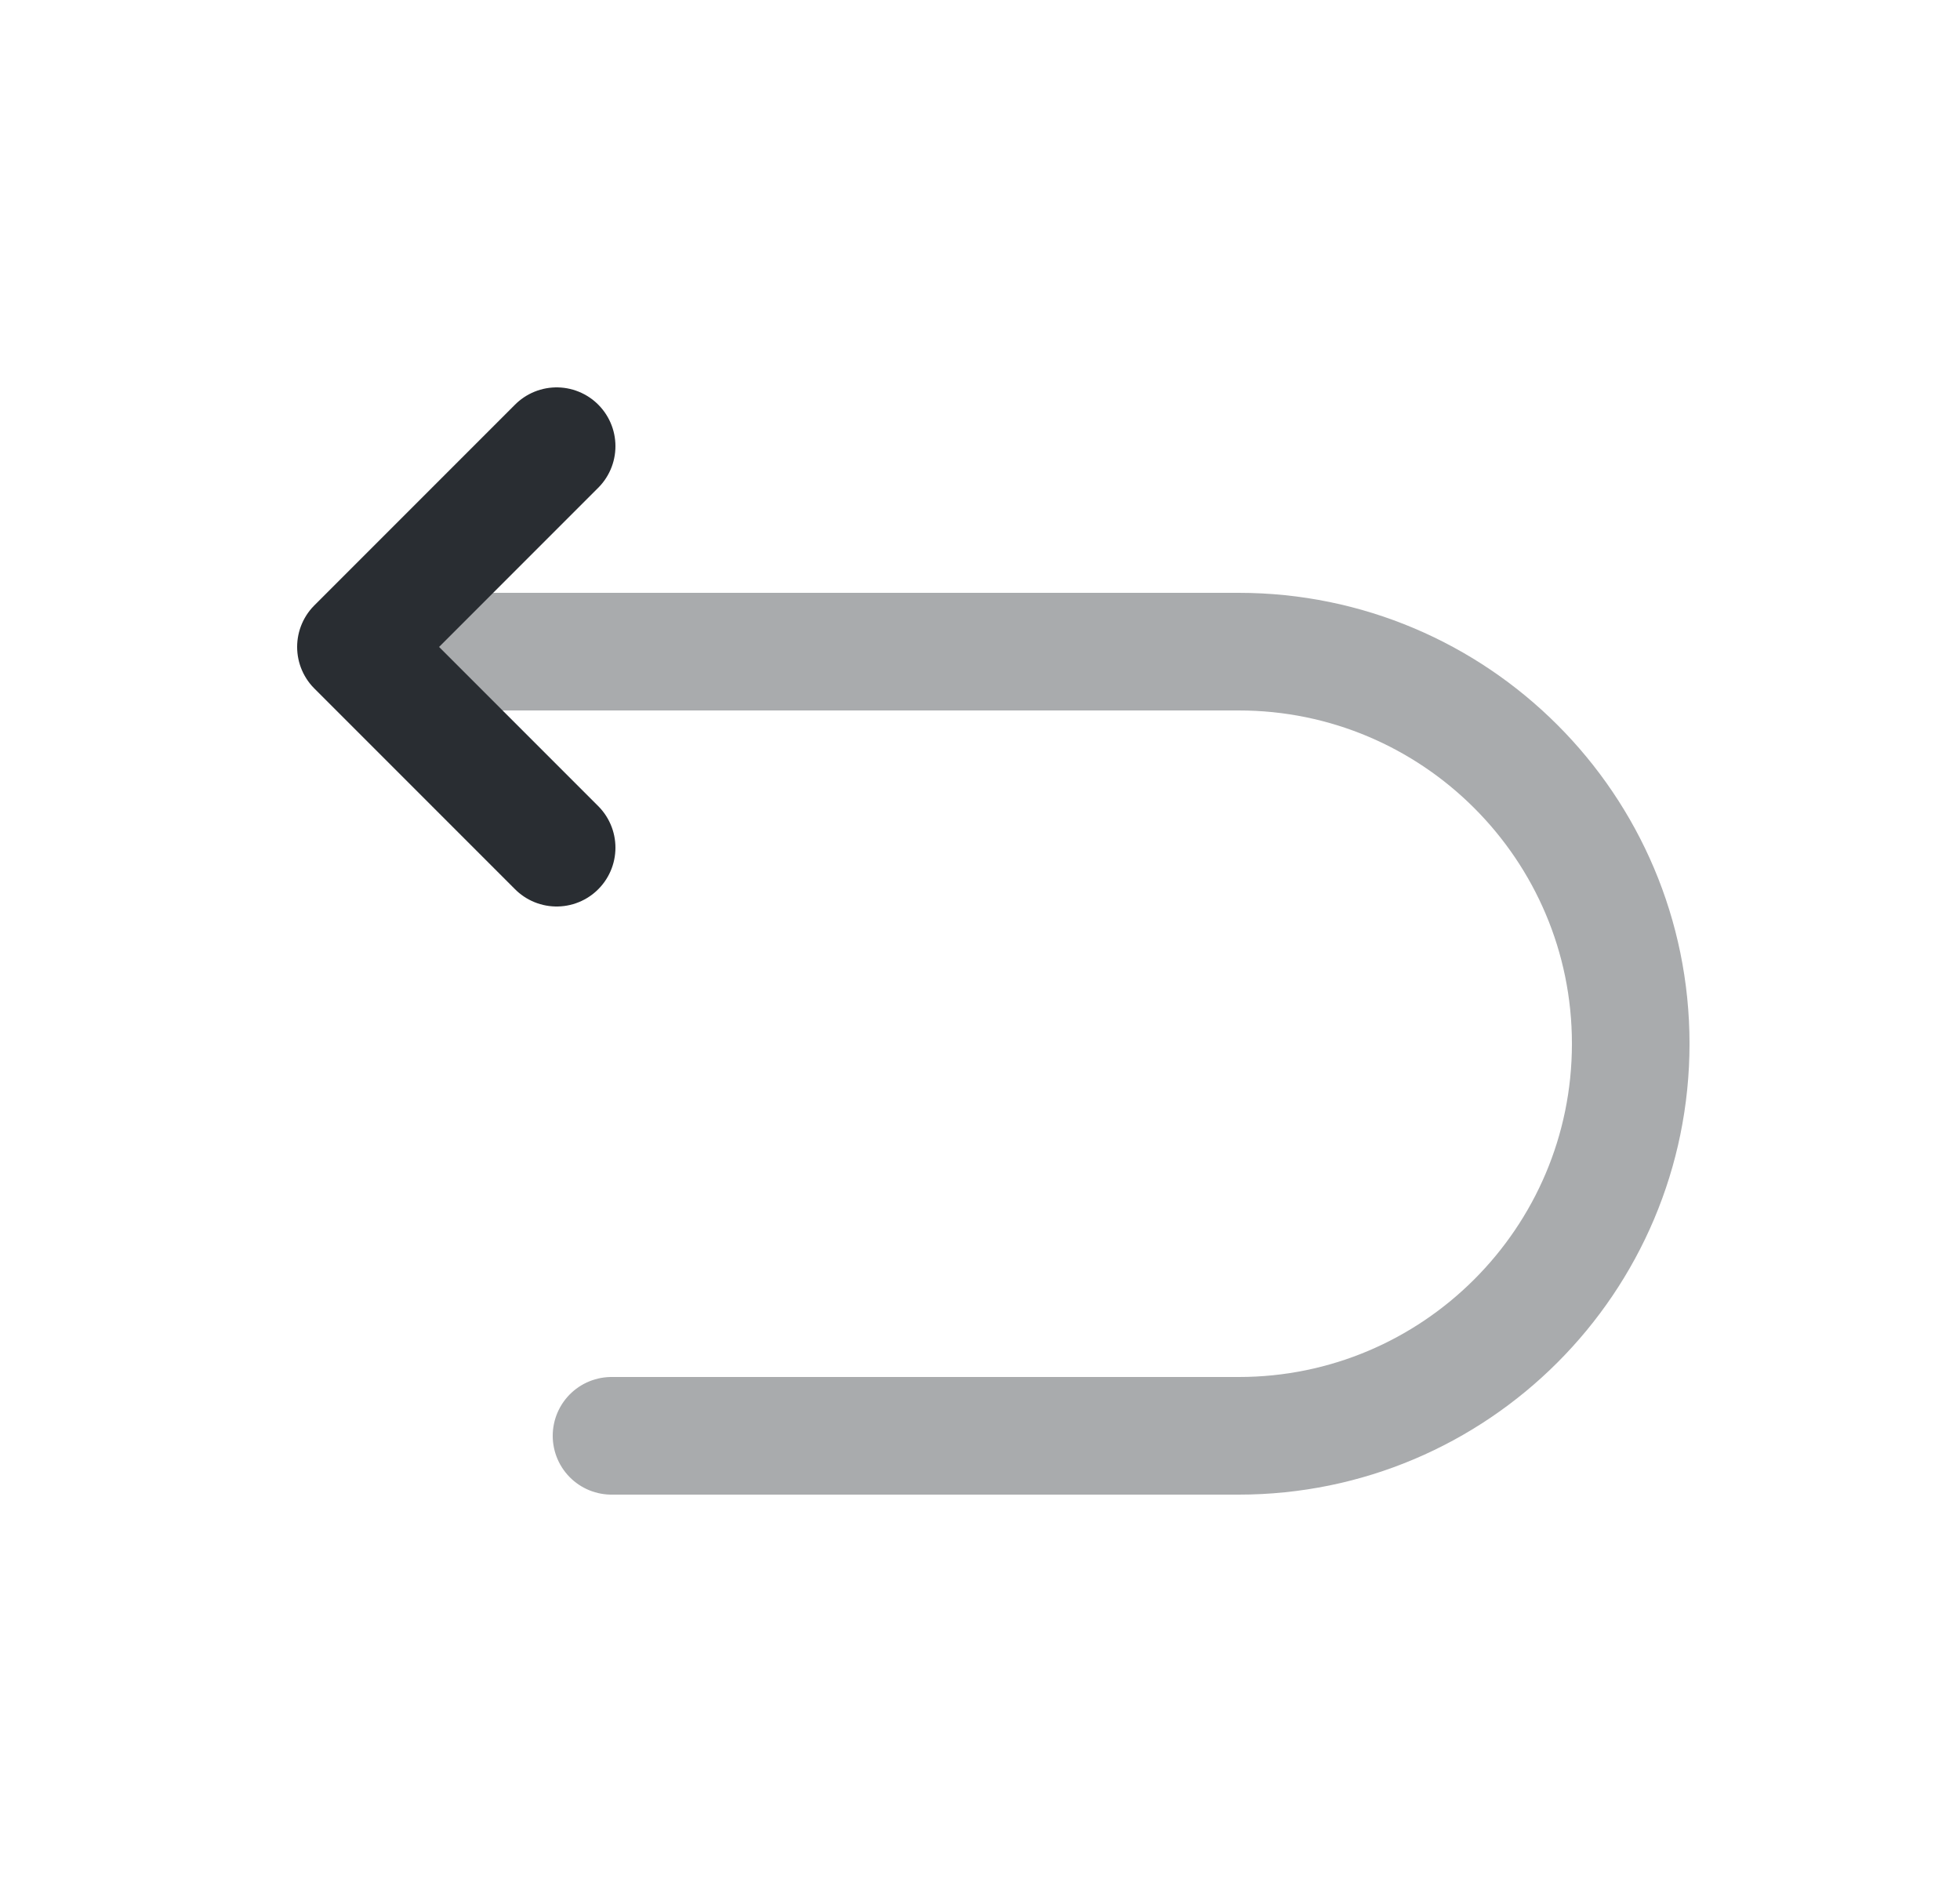 <svg width="25" height="24" viewBox="0 0 25 24" fill="none" xmlns="http://www.w3.org/2000/svg">
<path opacity="0.4" d="M7.8 18.31H15.8C18.56 18.31 20.8 16.07 20.8 13.31C20.8 10.55 18.56 8.31 15.8 8.31H4.8" stroke="#292D32" stroke-width="1.5" stroke-miterlimit="10" stroke-linecap="round" stroke-linejoin="round"/>
<path d="M7.1 10.81L4.54 8.25L7.1 5.69" stroke="#292D32" stroke-width="1.5" stroke-linecap="round" stroke-linejoin="round"/>
</svg>
